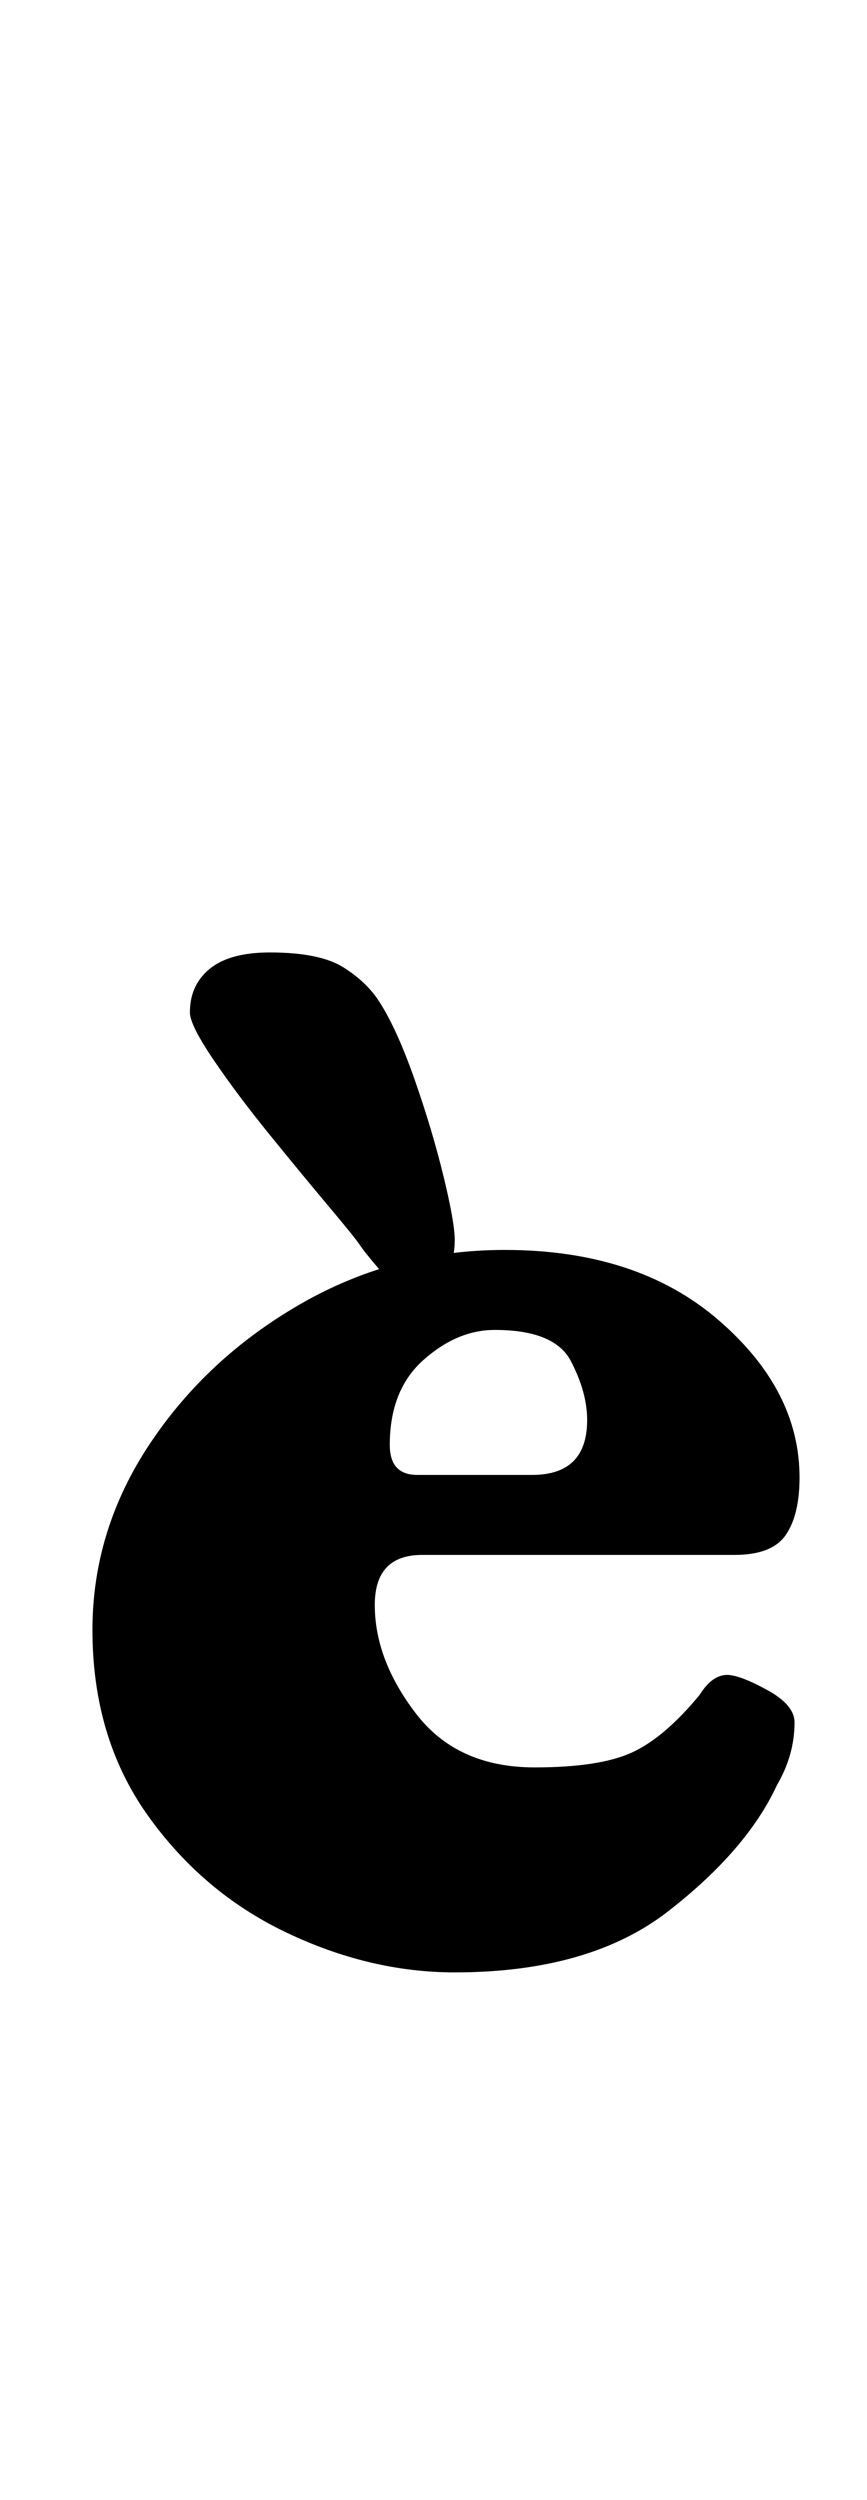<?xml version="1.0" standalone="no"?>
<!DOCTYPE svg PUBLIC "-//W3C//DTD SVG 1.1//EN" "http://www.w3.org/Graphics/SVG/1.1/DTD/svg11.dtd" >
<svg xmlns="http://www.w3.org/2000/svg" xmlns:xlink="http://www.w3.org/1999/xlink" version="1.1" viewBox="-10 0 347 1000">
  <g transform="matrix(1 0 0 -1 0 800)">
   <path fill="currentColor"
d="M172 11q-34 0 -67.5 16t-55.5 47t-22 74q0 40 23 74.5t60.5 56t81.5 21.5q53 0 85.5 -28t32.5 -63q0 -15 -5.5 -23t-20.5 -8h-125q-19 0 -19 -20q0 -22 16.5 -43.5t47.5 -21.5q26 0 39 6t27 23q5 8 11 8q5 0 16 -6t11 -13q0 -13 -7 -25q-12 -26 -43.5 -50.5t-85.5 -24.5z
M157 210h46q22 0 22 22q0 11 -6.5 23.5t-30.5 12.5q-15 0 -28.5 -12t-13.5 -34q0 -12 11 -12zM155 285q-7 0 -13 7t-8 10t-12.5 15.5t-23.5 28.5t-22.5 30t-9.5 19q0 11 8 17.5t24 6.5q20 0 29.5 -6t14.5 -14q7 -11 14 -31t11.5 -38.5t4.5 -25.5q0 -10 -5 -14.5t-12 -4.5z
" />
  </g>

</svg>
